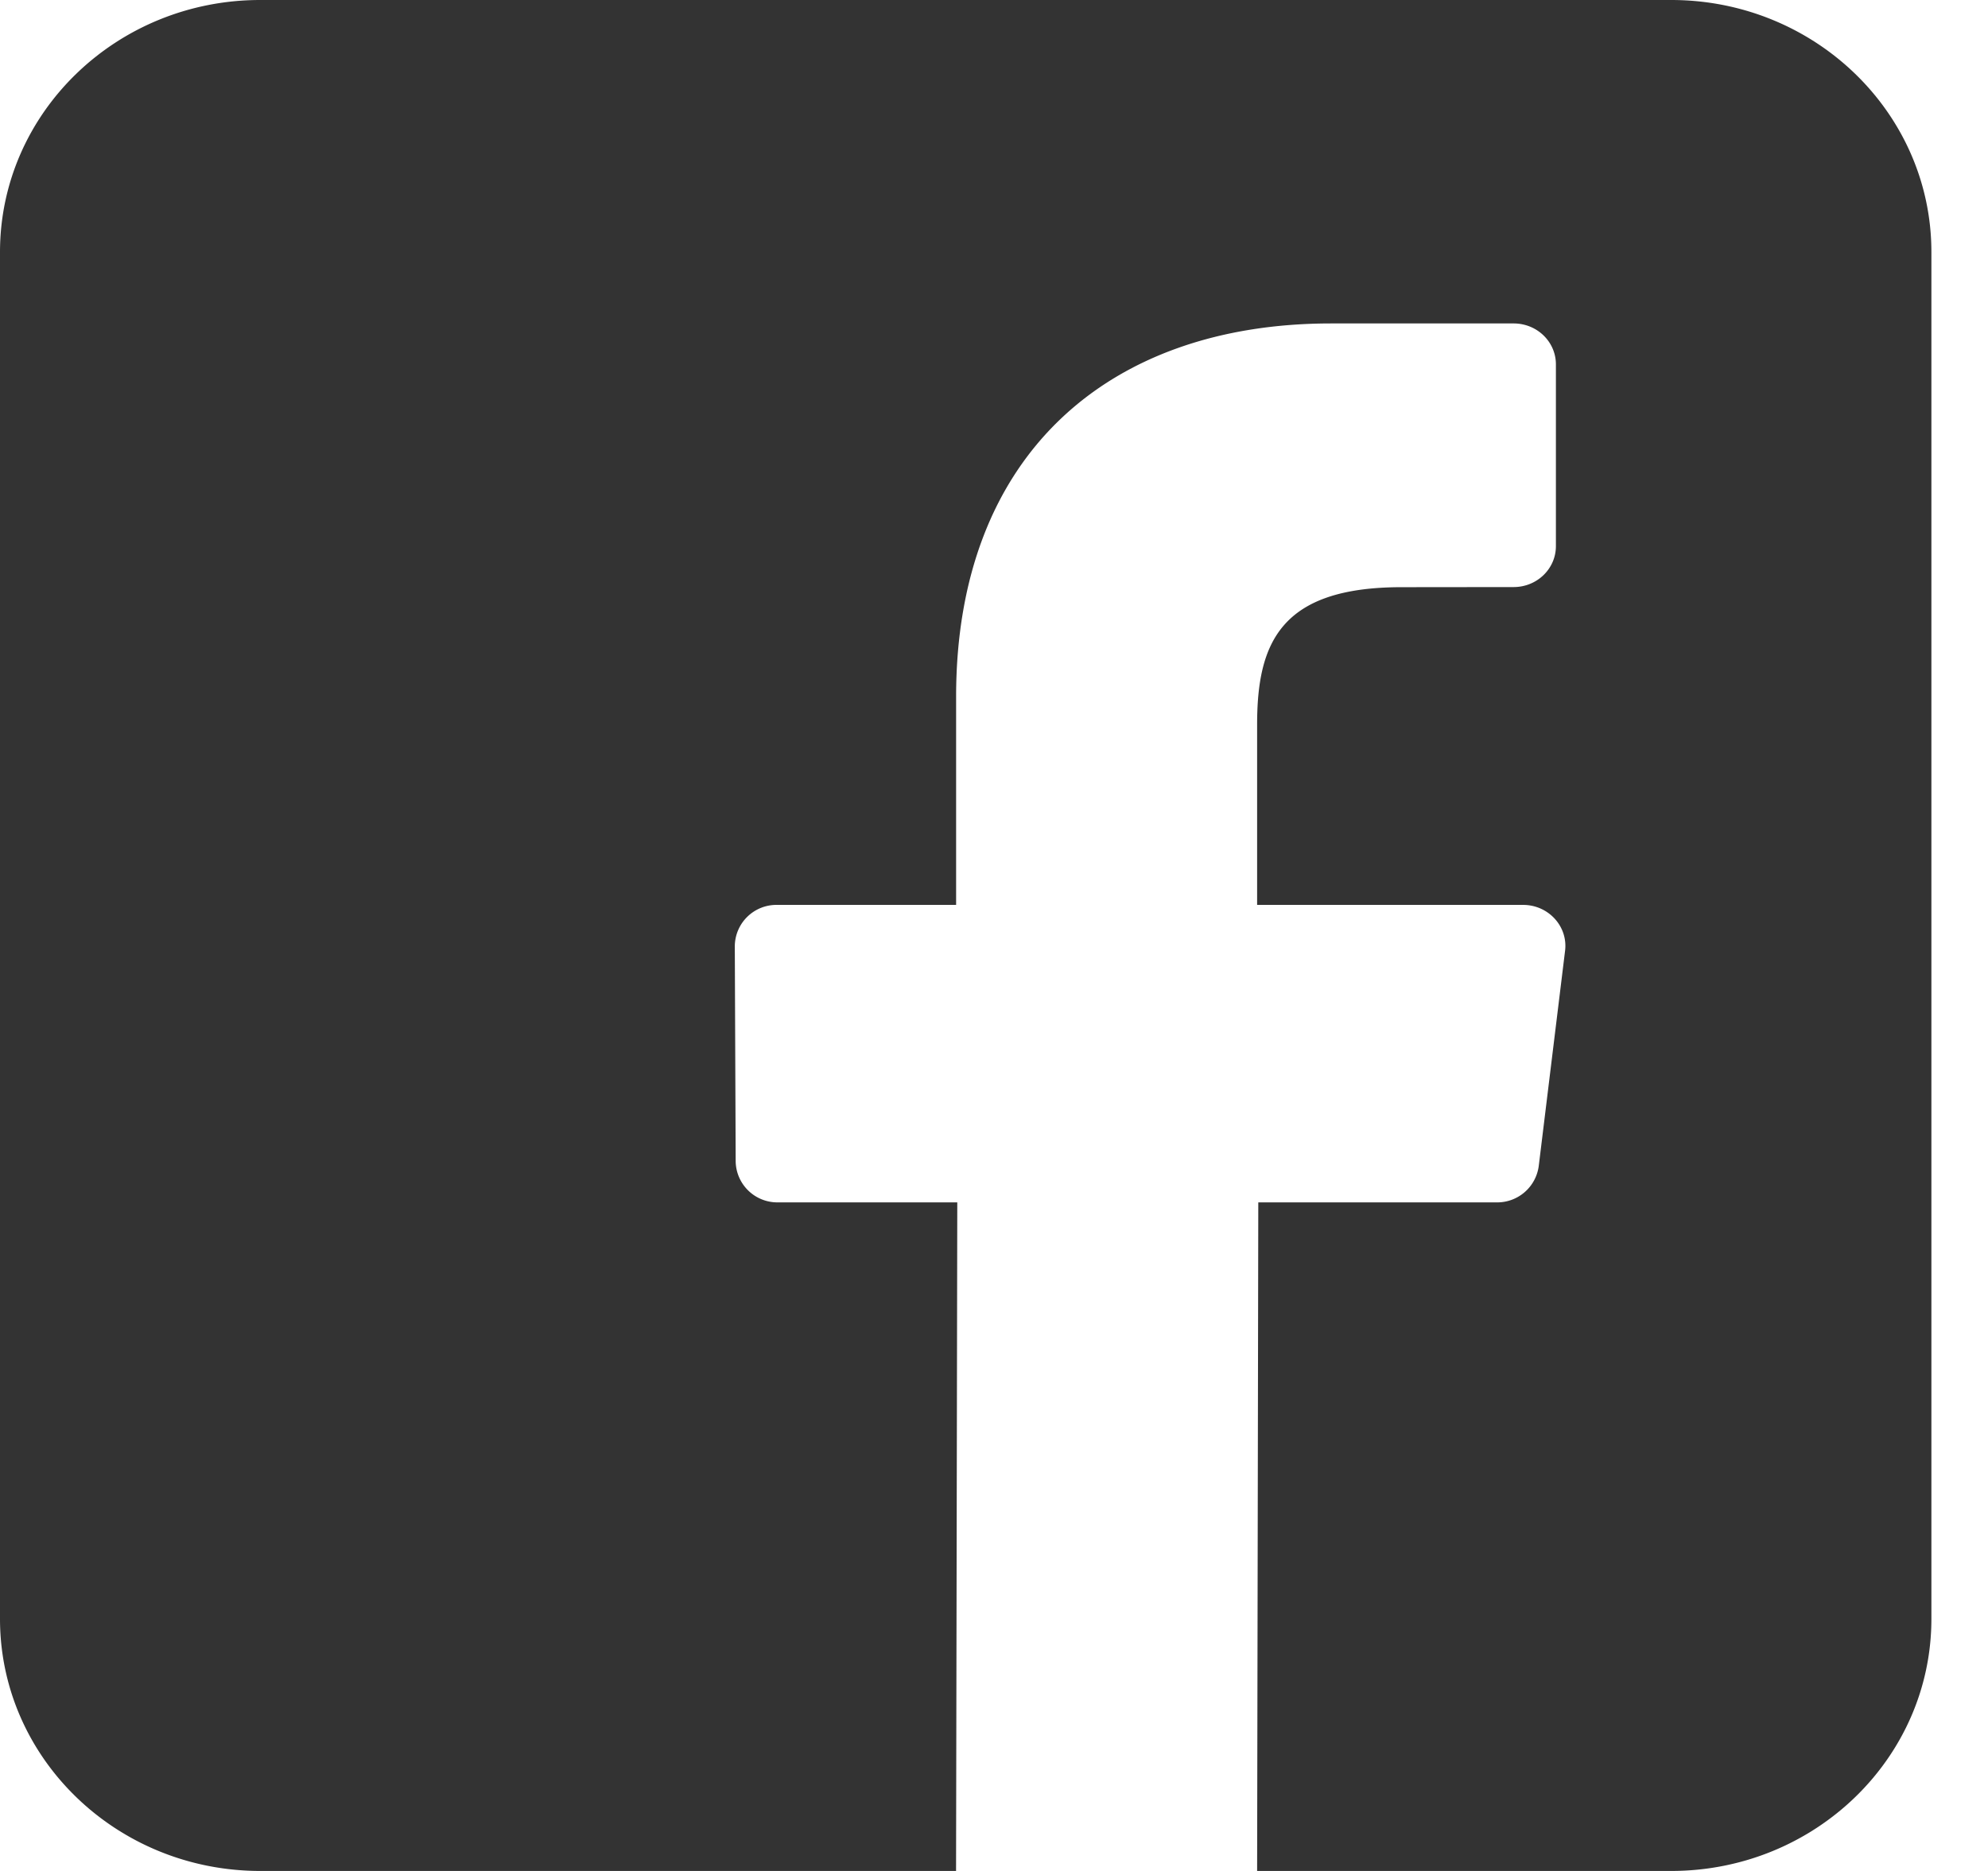<svg width="34" height="32" fill="none" xmlns="http://www.w3.org/2000/svg"><path d="M28.581 0H4.451C1.993 0 0 1.93 0 4.312v23.376C0 30.069 1.993 32 4.451 32h11.9l.021-11.435h-3.066a.713.713 0 01-.724-.698l-.015-3.686a.712.712 0 01.724-.704h3.061v-3.562c0-4.133 2.606-6.383 6.412-6.383h3.123c.4 0 .723.313.723.7v3.109c0 .387-.323.7-.723.7l-1.916.002c-2.07 0-2.471.952-2.471 2.35v3.084h4.548c.434 0 .77.367.719.784l-.451 3.686a.716.716 0 01-.719.618H21.52L21.5 32h7.081c2.458 0 4.451-1.93 4.451-4.312V4.312C33.032 1.931 31.04 0 28.581 0z" fill="#333"/></svg>